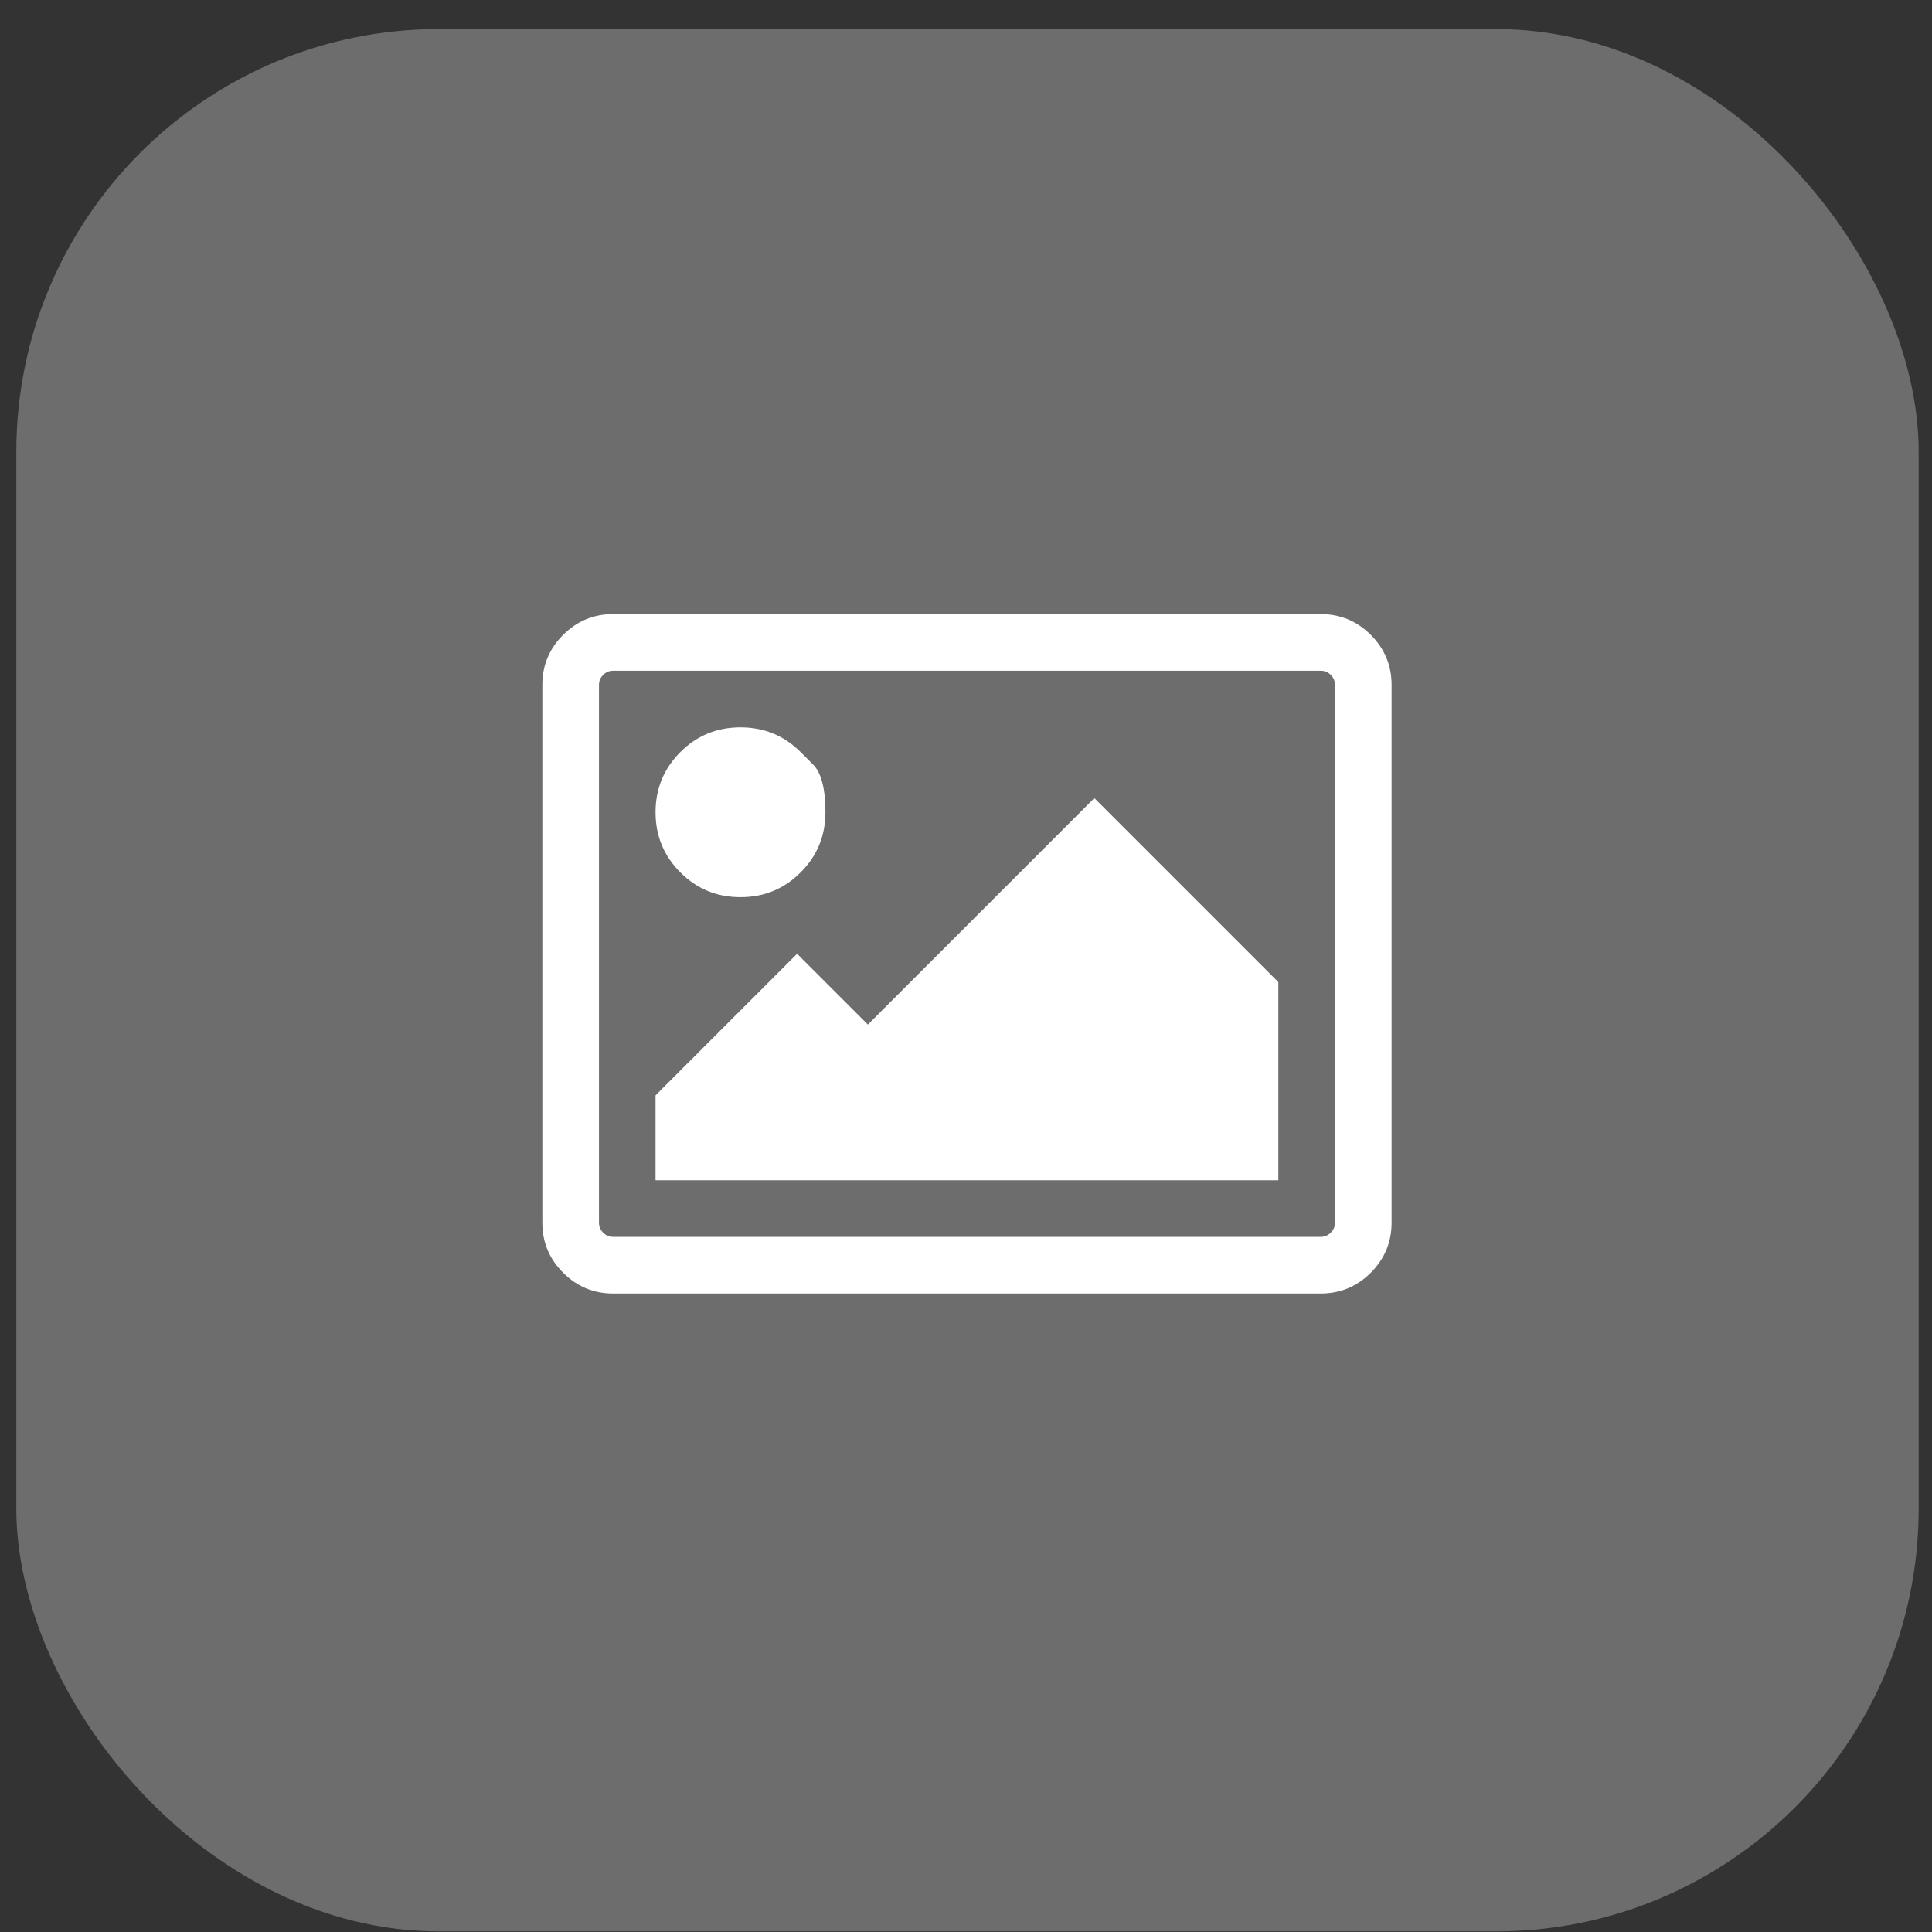 <svg width="42" height="42" viewBox="0 0 42 42" fill="none" xmlns="http://www.w3.org/2000/svg">
<rect x="0" y="0" width="42" height="42" fill="#333333" stroke="none"/>
<rect x="0.355" y="0.632" width="41.355" height="41.355" rx="9.19" fill="#878787" fill-opacity="0.7"/>
<g clip-path="url(#clip0_1_235)">
<path d="M17.405 16.35C17.405 16.35 17.495 16.44 17.675 16.619C17.854 16.799 17.944 17.145 17.944 17.658C17.944 18.171 17.764 18.607 17.405 18.965C17.046 19.325 16.61 19.504 16.098 19.504C15.585 19.504 15.149 19.325 14.79 18.965C14.431 18.607 14.251 18.171 14.251 17.658C14.251 17.145 14.431 16.709 14.79 16.35C15.149 15.991 15.585 15.812 16.098 15.812C16.61 15.812 17.046 15.991 17.405 16.35ZM27.79 21.35V25.658H14.251V23.812L17.328 20.735L18.867 22.273L23.79 17.35L27.79 21.35ZM28.713 14.581H13.328C13.245 14.581 13.173 14.611 13.112 14.672C13.051 14.733 13.021 14.805 13.021 14.889V26.581C13.021 26.665 13.051 26.737 13.112 26.797C13.173 26.858 13.245 26.889 13.328 26.889H28.713C28.797 26.889 28.869 26.858 28.93 26.797C28.991 26.737 29.021 26.665 29.021 26.581V14.889C29.021 14.805 28.991 14.733 28.93 14.672C28.869 14.611 28.797 14.581 28.713 14.581ZM30.252 14.889V26.581C30.252 27.004 30.101 27.366 29.8 27.668C29.499 27.969 29.136 28.12 28.713 28.12H13.328C12.905 28.12 12.543 27.969 12.242 27.668C11.94 27.366 11.79 27.004 11.79 26.581V14.889C11.79 14.465 11.94 14.103 12.242 13.802C12.543 13.501 12.905 13.35 13.328 13.35H28.713C29.136 13.35 29.499 13.501 29.8 13.802C30.101 14.103 30.252 14.465 30.252 14.889Z" fill="white"/>
</g>
<defs>
<clipPath id="clip0_1_235">
<rect width="18.472" height="17.231" fill="white" transform="matrix(1 0 0 -1 11.786 29.35)"/>
</clipPath>
</defs>
</svg>
